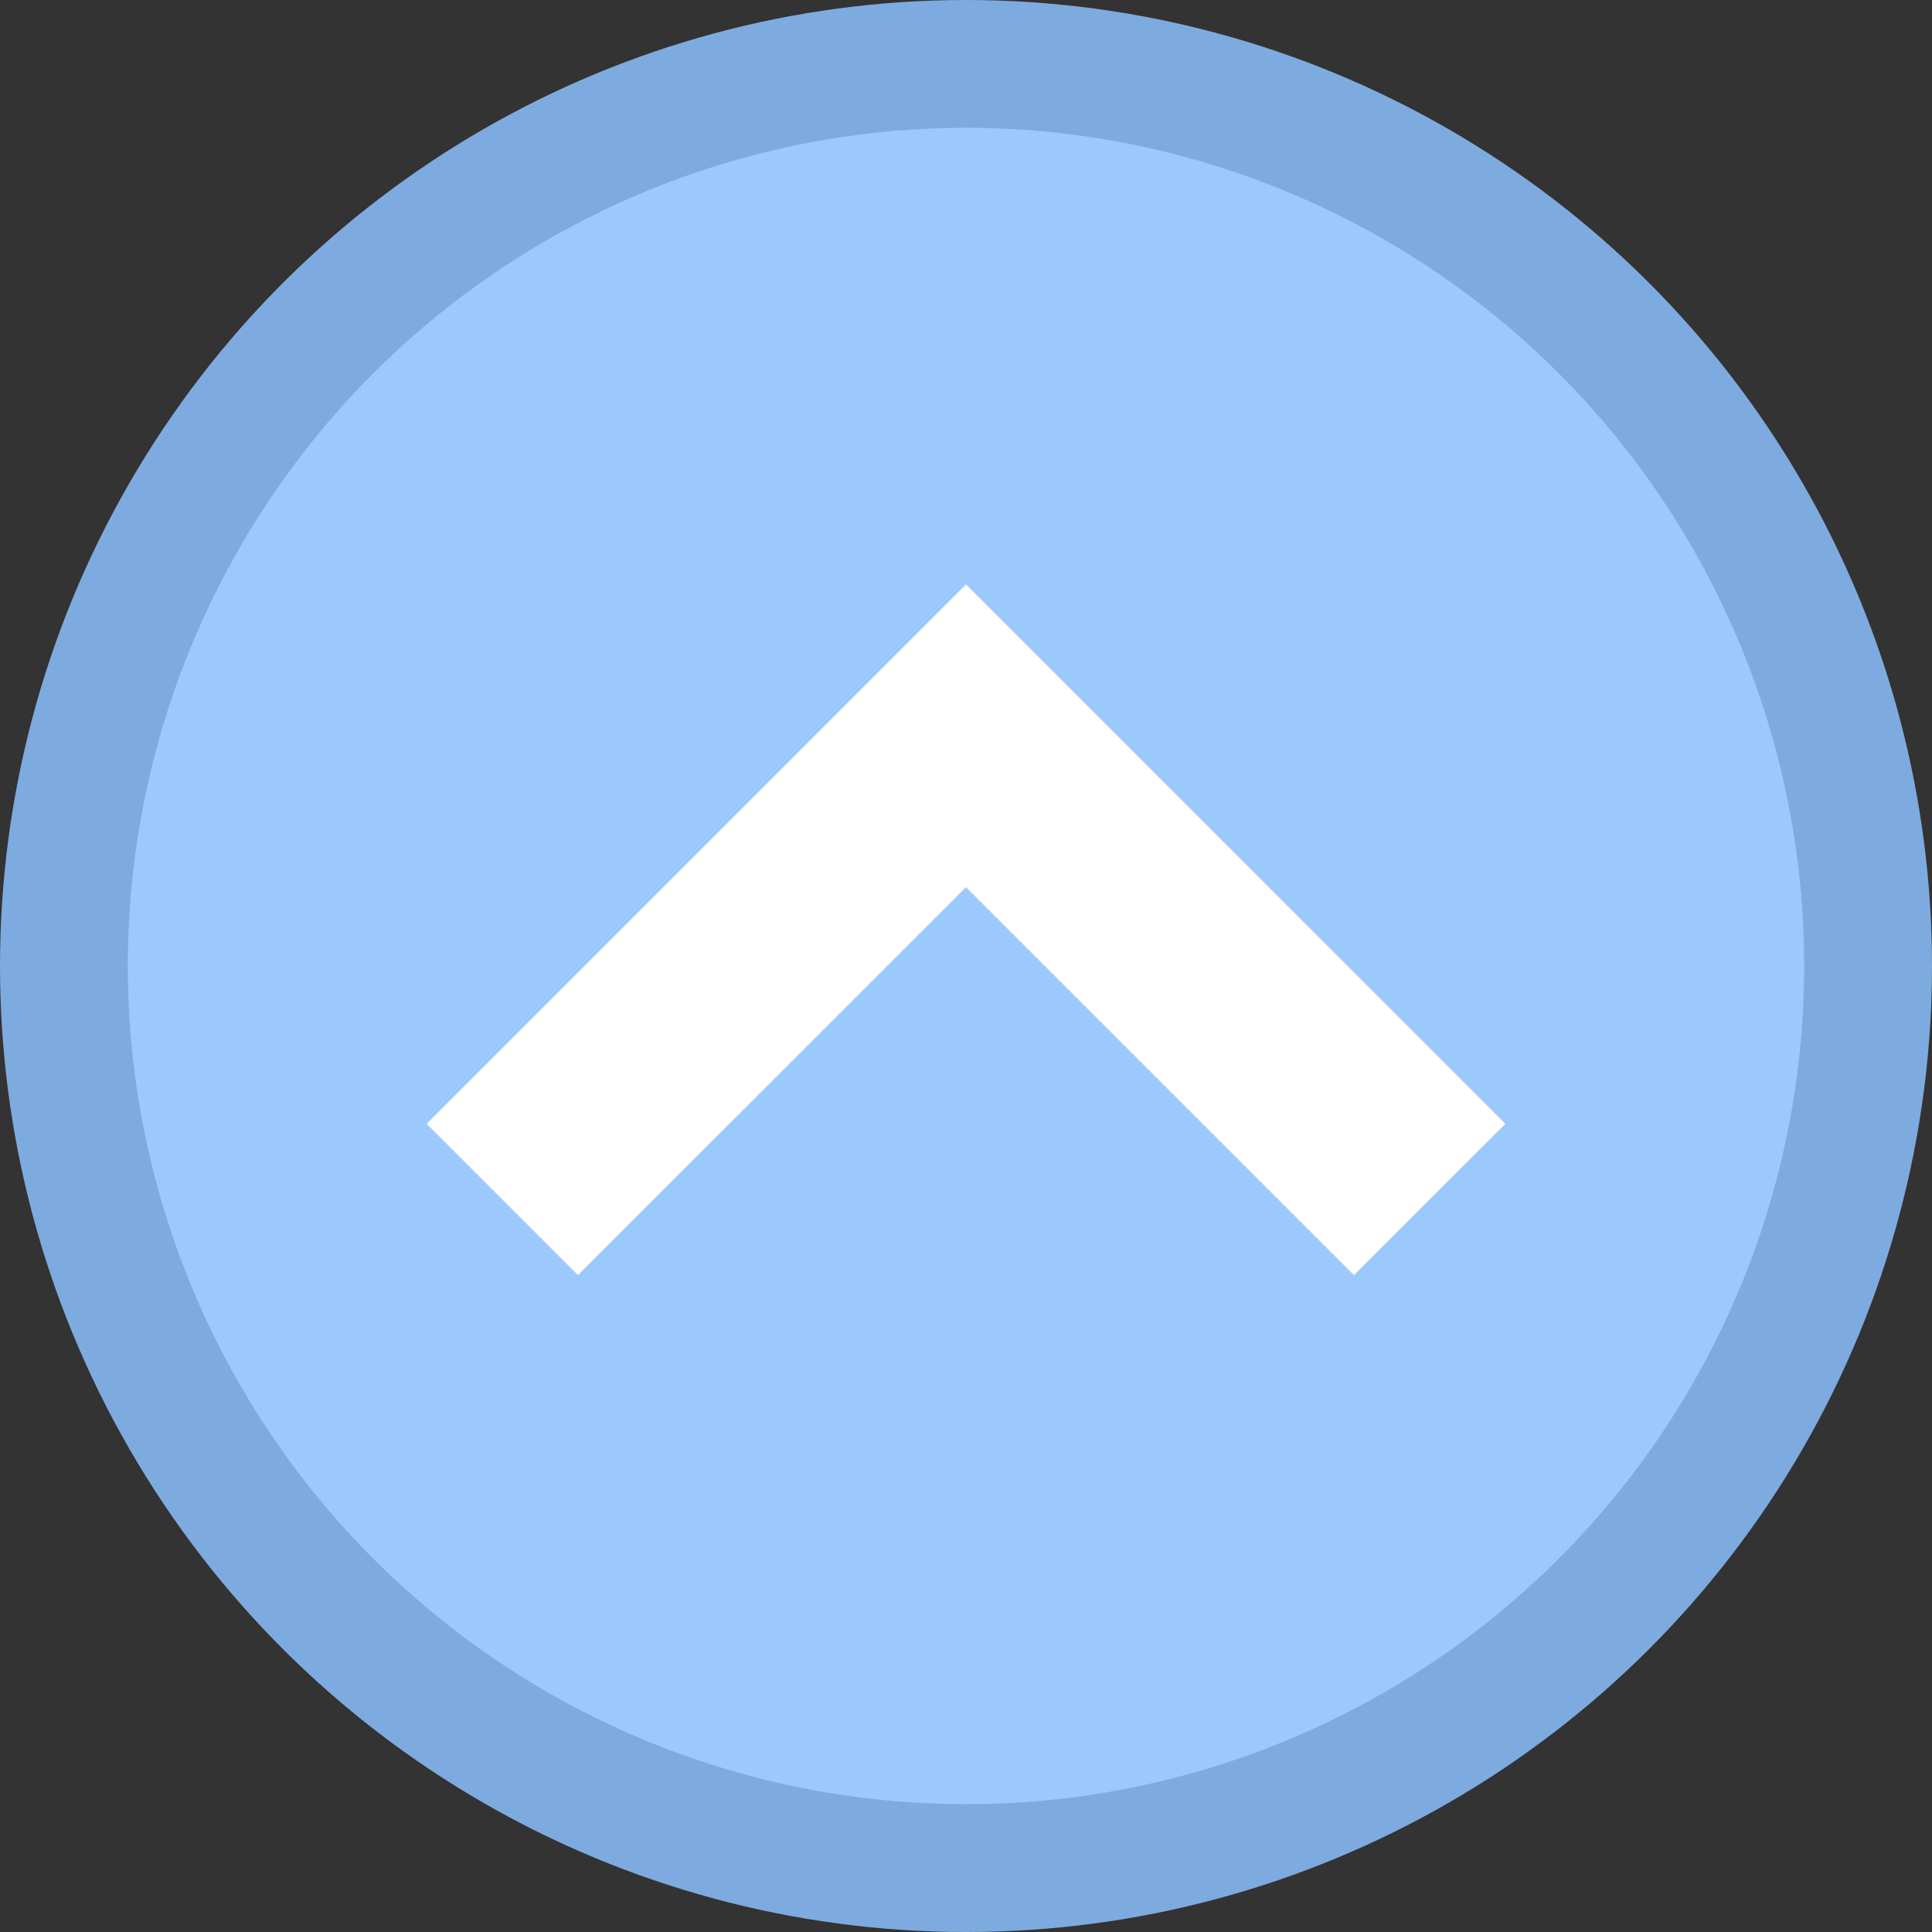 <svg xmlns="http://www.w3.org/2000/svg" width="25" height="25"><rect width="100%" height="100%" fill="#333333" stroke="none"/><g transform="rotate(-90 -176.521 798.279)"><circle r="11.673" cy="987.3" cx="609.258" fill="#9cc9fc" fill-rule="evenodd" stroke="#7eabdf" stroke-width="1.654"/><path class="st0" d="M605.258 992.32l5.02-5.02-5.02-5.021 1.958-1.958 6.98 6.979-6.98 6.979z" fill="#fff"/></g></svg>